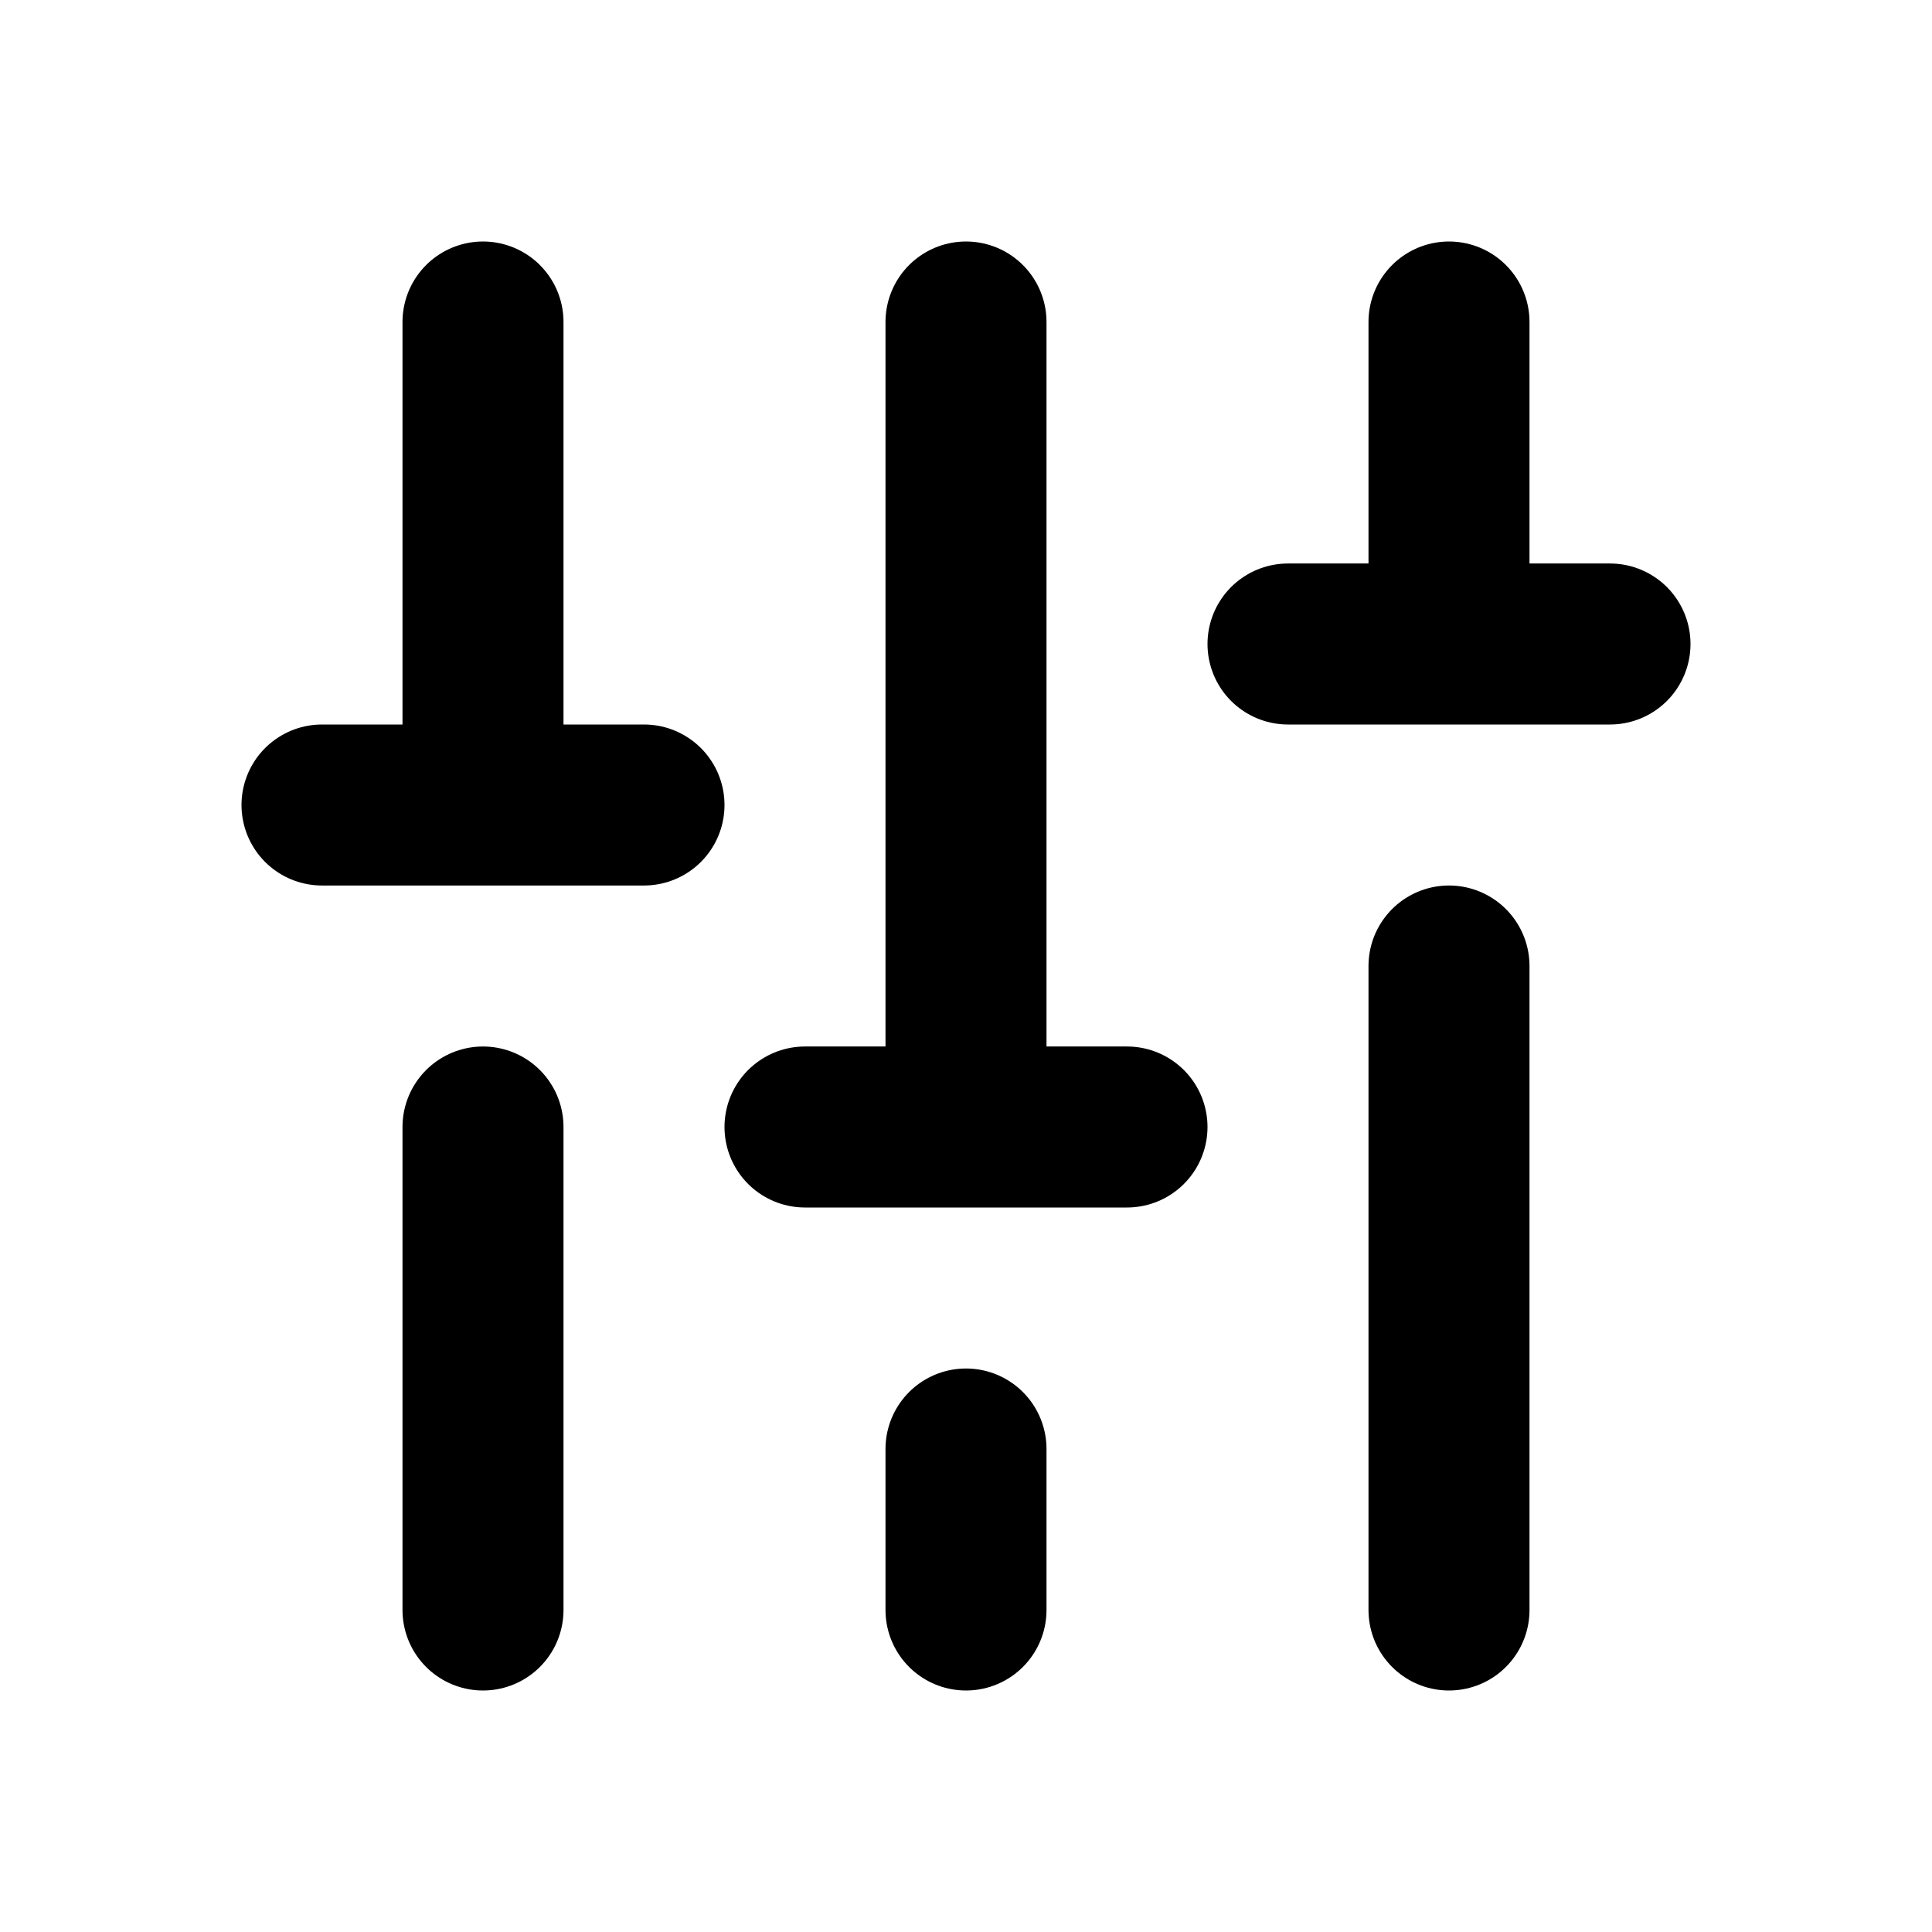 <svg width="24" height="24" viewBox="0 0 24 24" fill="none" xmlns="http://www.w3.org/2000/svg">
<path d="M18 4V8M18 8H20M18 8H16M18 20V12M12 4V14M12 14H14M12 14H10M12 20V18M6 4L6 10M6 10H8M6 10H4M6 20L6 14" stroke="black" stroke-width="2" stroke-linecap="round" stroke-linejoin="round"/>
</svg>
